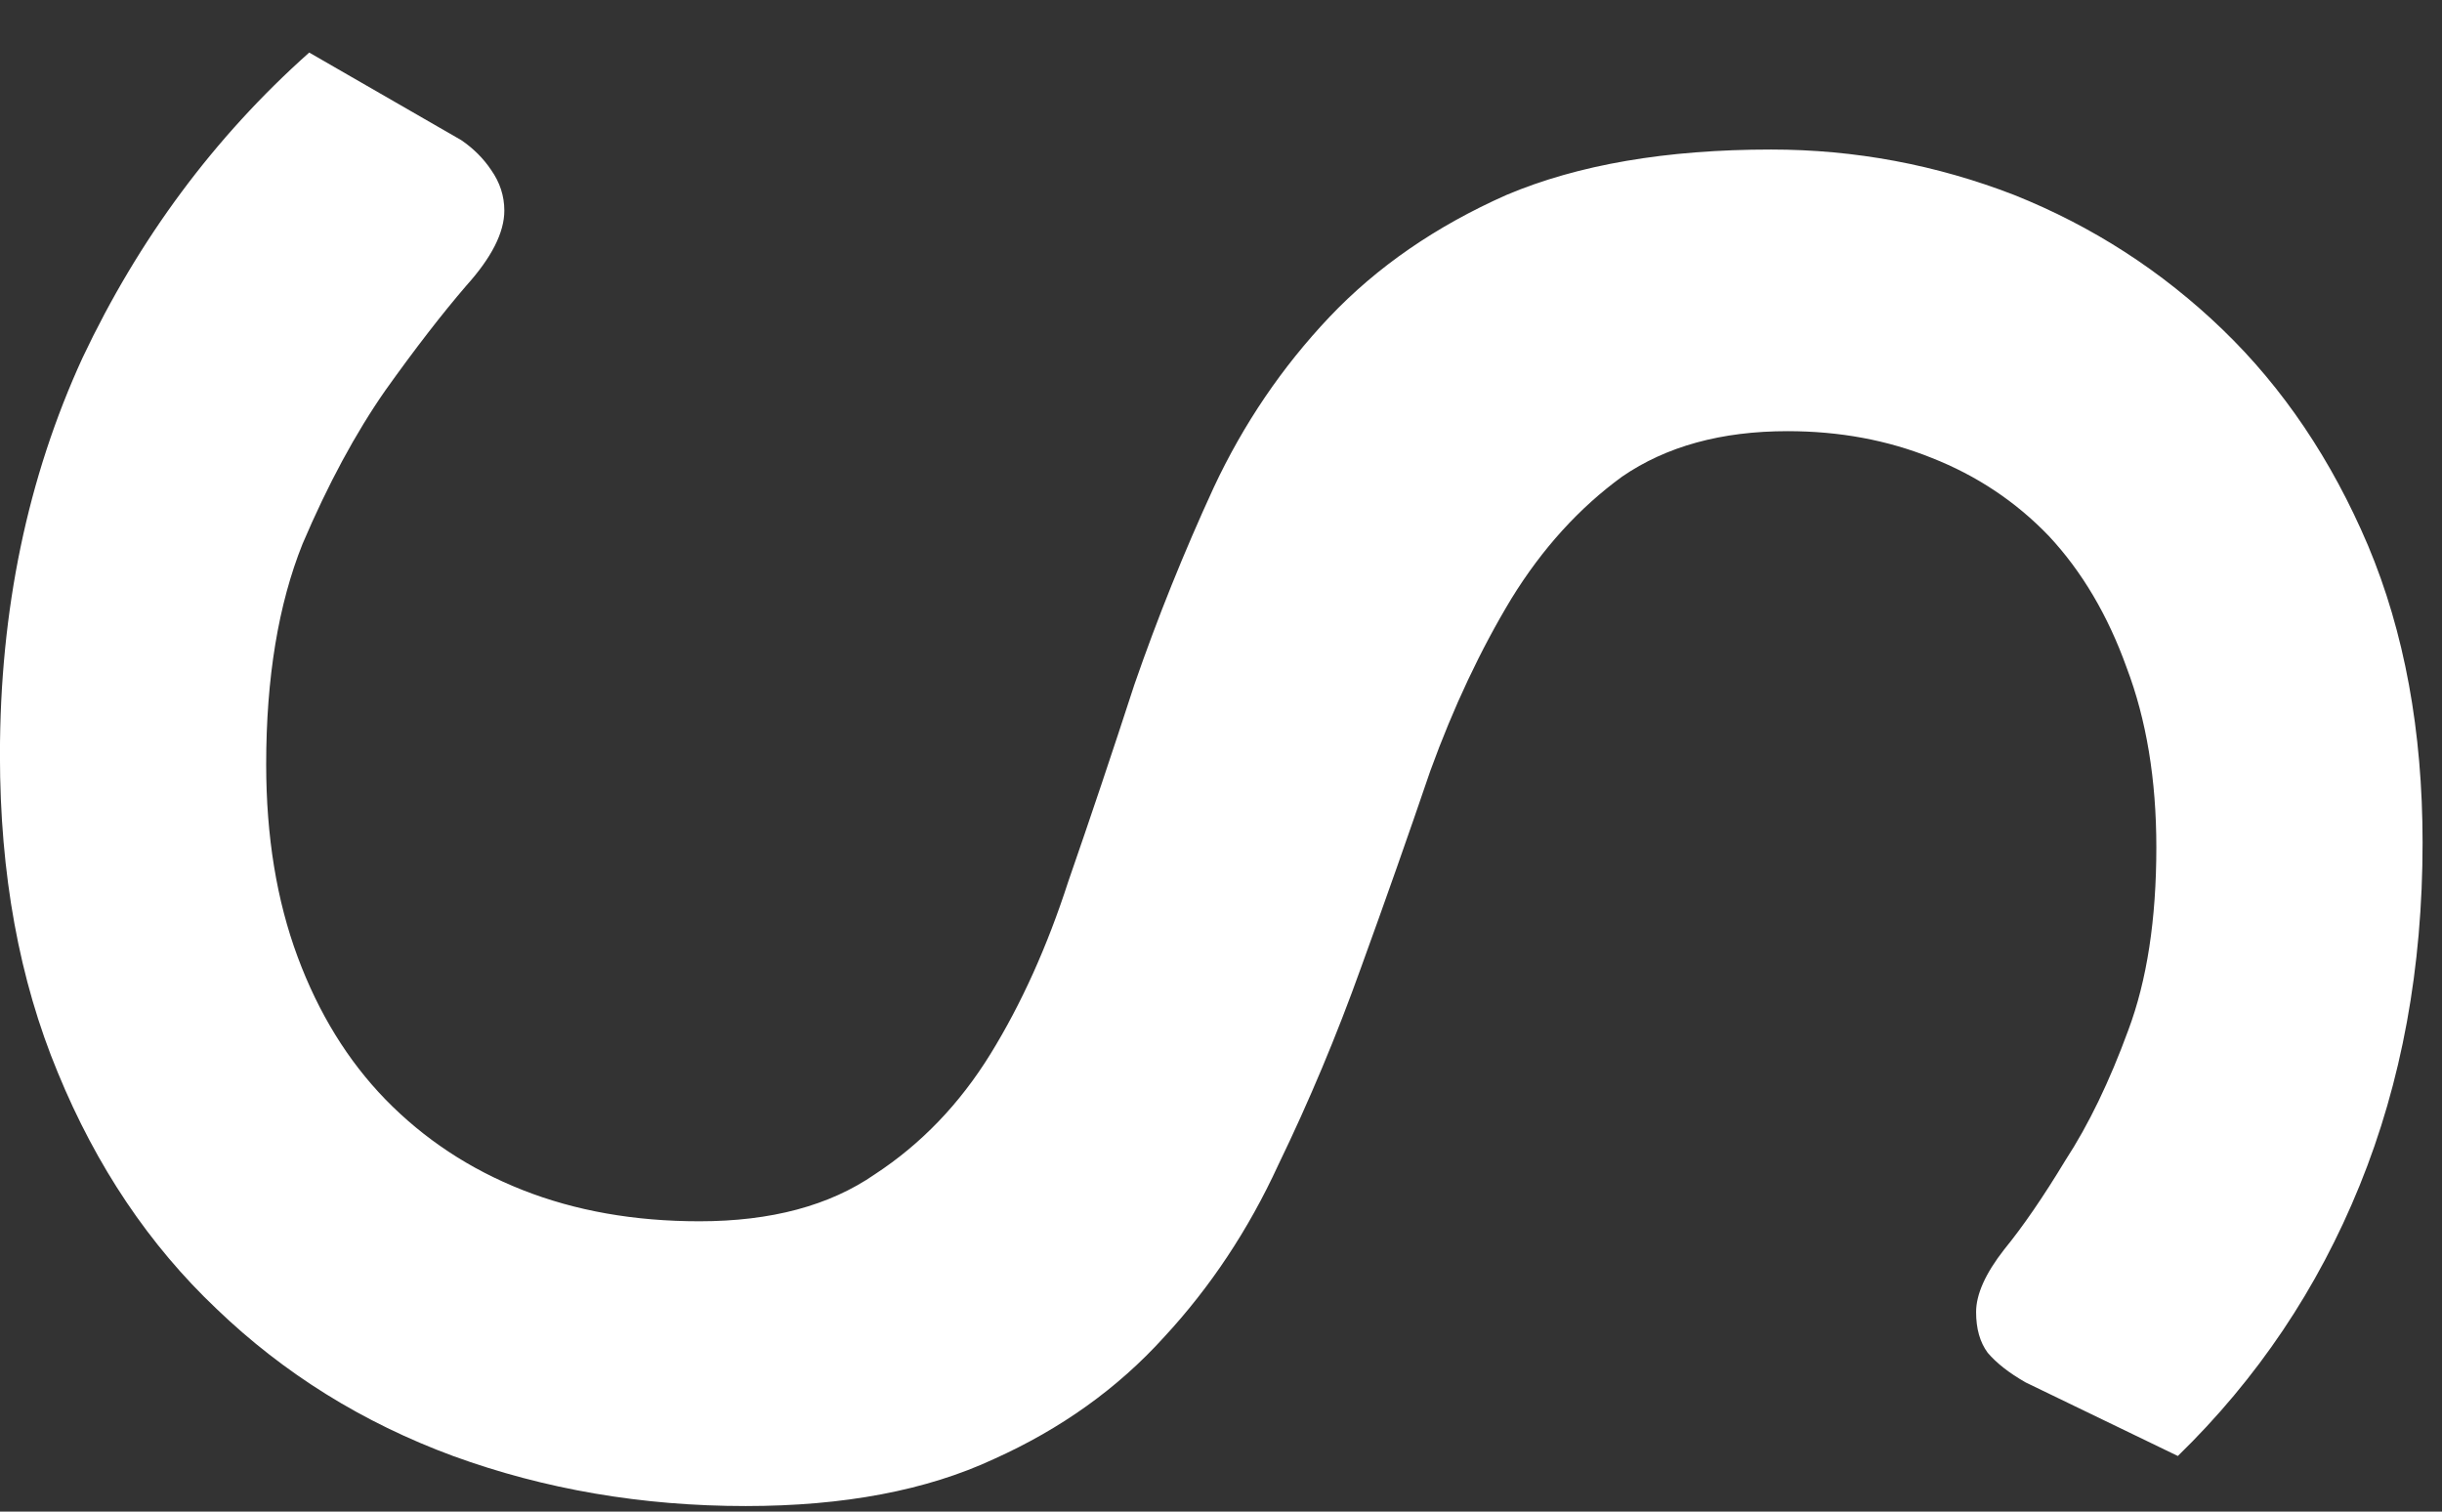 <svg width="42" height="26" viewBox="0 0 42 26" fill="none" xmlns="http://www.w3.org/2000/svg">
<rect x="0" y="0" width="42" height="26" fill="#333333" stroke="none"/>
<path d="M34.84 23.778C34.556 23.616 34.338 23.446 34.186 23.267C34.053 23.087 33.987 22.854 33.987 22.567C33.987 22.262 34.148 21.903 34.47 21.491C34.793 21.096 35.144 20.584 35.523 19.957C35.921 19.347 36.281 18.602 36.603 17.723C36.926 16.862 37.087 15.812 37.087 14.574C37.087 13.408 36.916 12.377 36.575 11.48C36.253 10.583 35.807 9.829 35.238 9.219C34.669 8.627 33.996 8.179 33.219 7.874C32.461 7.569 31.636 7.416 30.744 7.416C29.607 7.416 28.659 7.676 27.9 8.197C27.161 8.735 26.526 9.434 25.995 10.296C25.464 11.175 24.999 12.161 24.601 13.256C24.222 14.368 23.824 15.498 23.407 16.646C22.989 17.813 22.515 18.943 21.985 20.037C21.473 21.15 20.819 22.136 20.022 22.997C19.226 23.877 18.249 24.576 17.093 25.096C15.936 25.635 14.514 25.904 12.826 25.904C11.044 25.904 9.366 25.617 7.792 25.043C6.237 24.469 4.882 23.625 3.725 22.513C2.569 21.419 1.658 20.064 0.995 18.45C0.331 16.853 -0.001 15.032 -0.001 12.987C-0.001 10.493 0.473 8.215 1.421 6.151C2.388 4.106 3.687 2.357 5.318 0.904L7.934 2.411C8.143 2.554 8.314 2.725 8.446 2.922C8.598 3.137 8.674 3.371 8.674 3.622C8.674 3.999 8.456 4.429 8.02 4.913C7.603 5.398 7.138 5.999 6.626 6.717C6.114 7.452 5.64 8.331 5.204 9.354C4.787 10.394 4.578 11.659 4.578 13.148C4.578 14.386 4.759 15.489 5.119 16.458C5.479 17.427 5.982 18.243 6.626 18.907C7.29 19.589 8.077 20.109 8.987 20.468C9.897 20.827 10.911 21.006 12.03 21.006C13.262 21.006 14.268 20.737 15.045 20.199C15.841 19.678 16.505 18.988 17.036 18.127C17.567 17.265 18.012 16.279 18.372 15.166C18.752 14.072 19.131 12.942 19.51 11.776C19.908 10.627 20.363 9.497 20.875 8.385C21.387 7.291 22.051 6.313 22.866 5.452C23.682 4.591 24.696 3.891 25.91 3.353C27.142 2.832 28.659 2.572 30.46 2.572C31.901 2.572 33.295 2.832 34.641 3.353C35.987 3.891 37.182 4.662 38.225 5.667C39.267 6.672 40.102 7.91 40.727 9.381C41.353 10.87 41.666 12.574 41.666 14.494C41.666 16.646 41.306 18.611 40.585 20.387C39.865 22.163 38.822 23.715 37.457 25.043L34.84 23.778Z" fill="white"/>
</svg>
